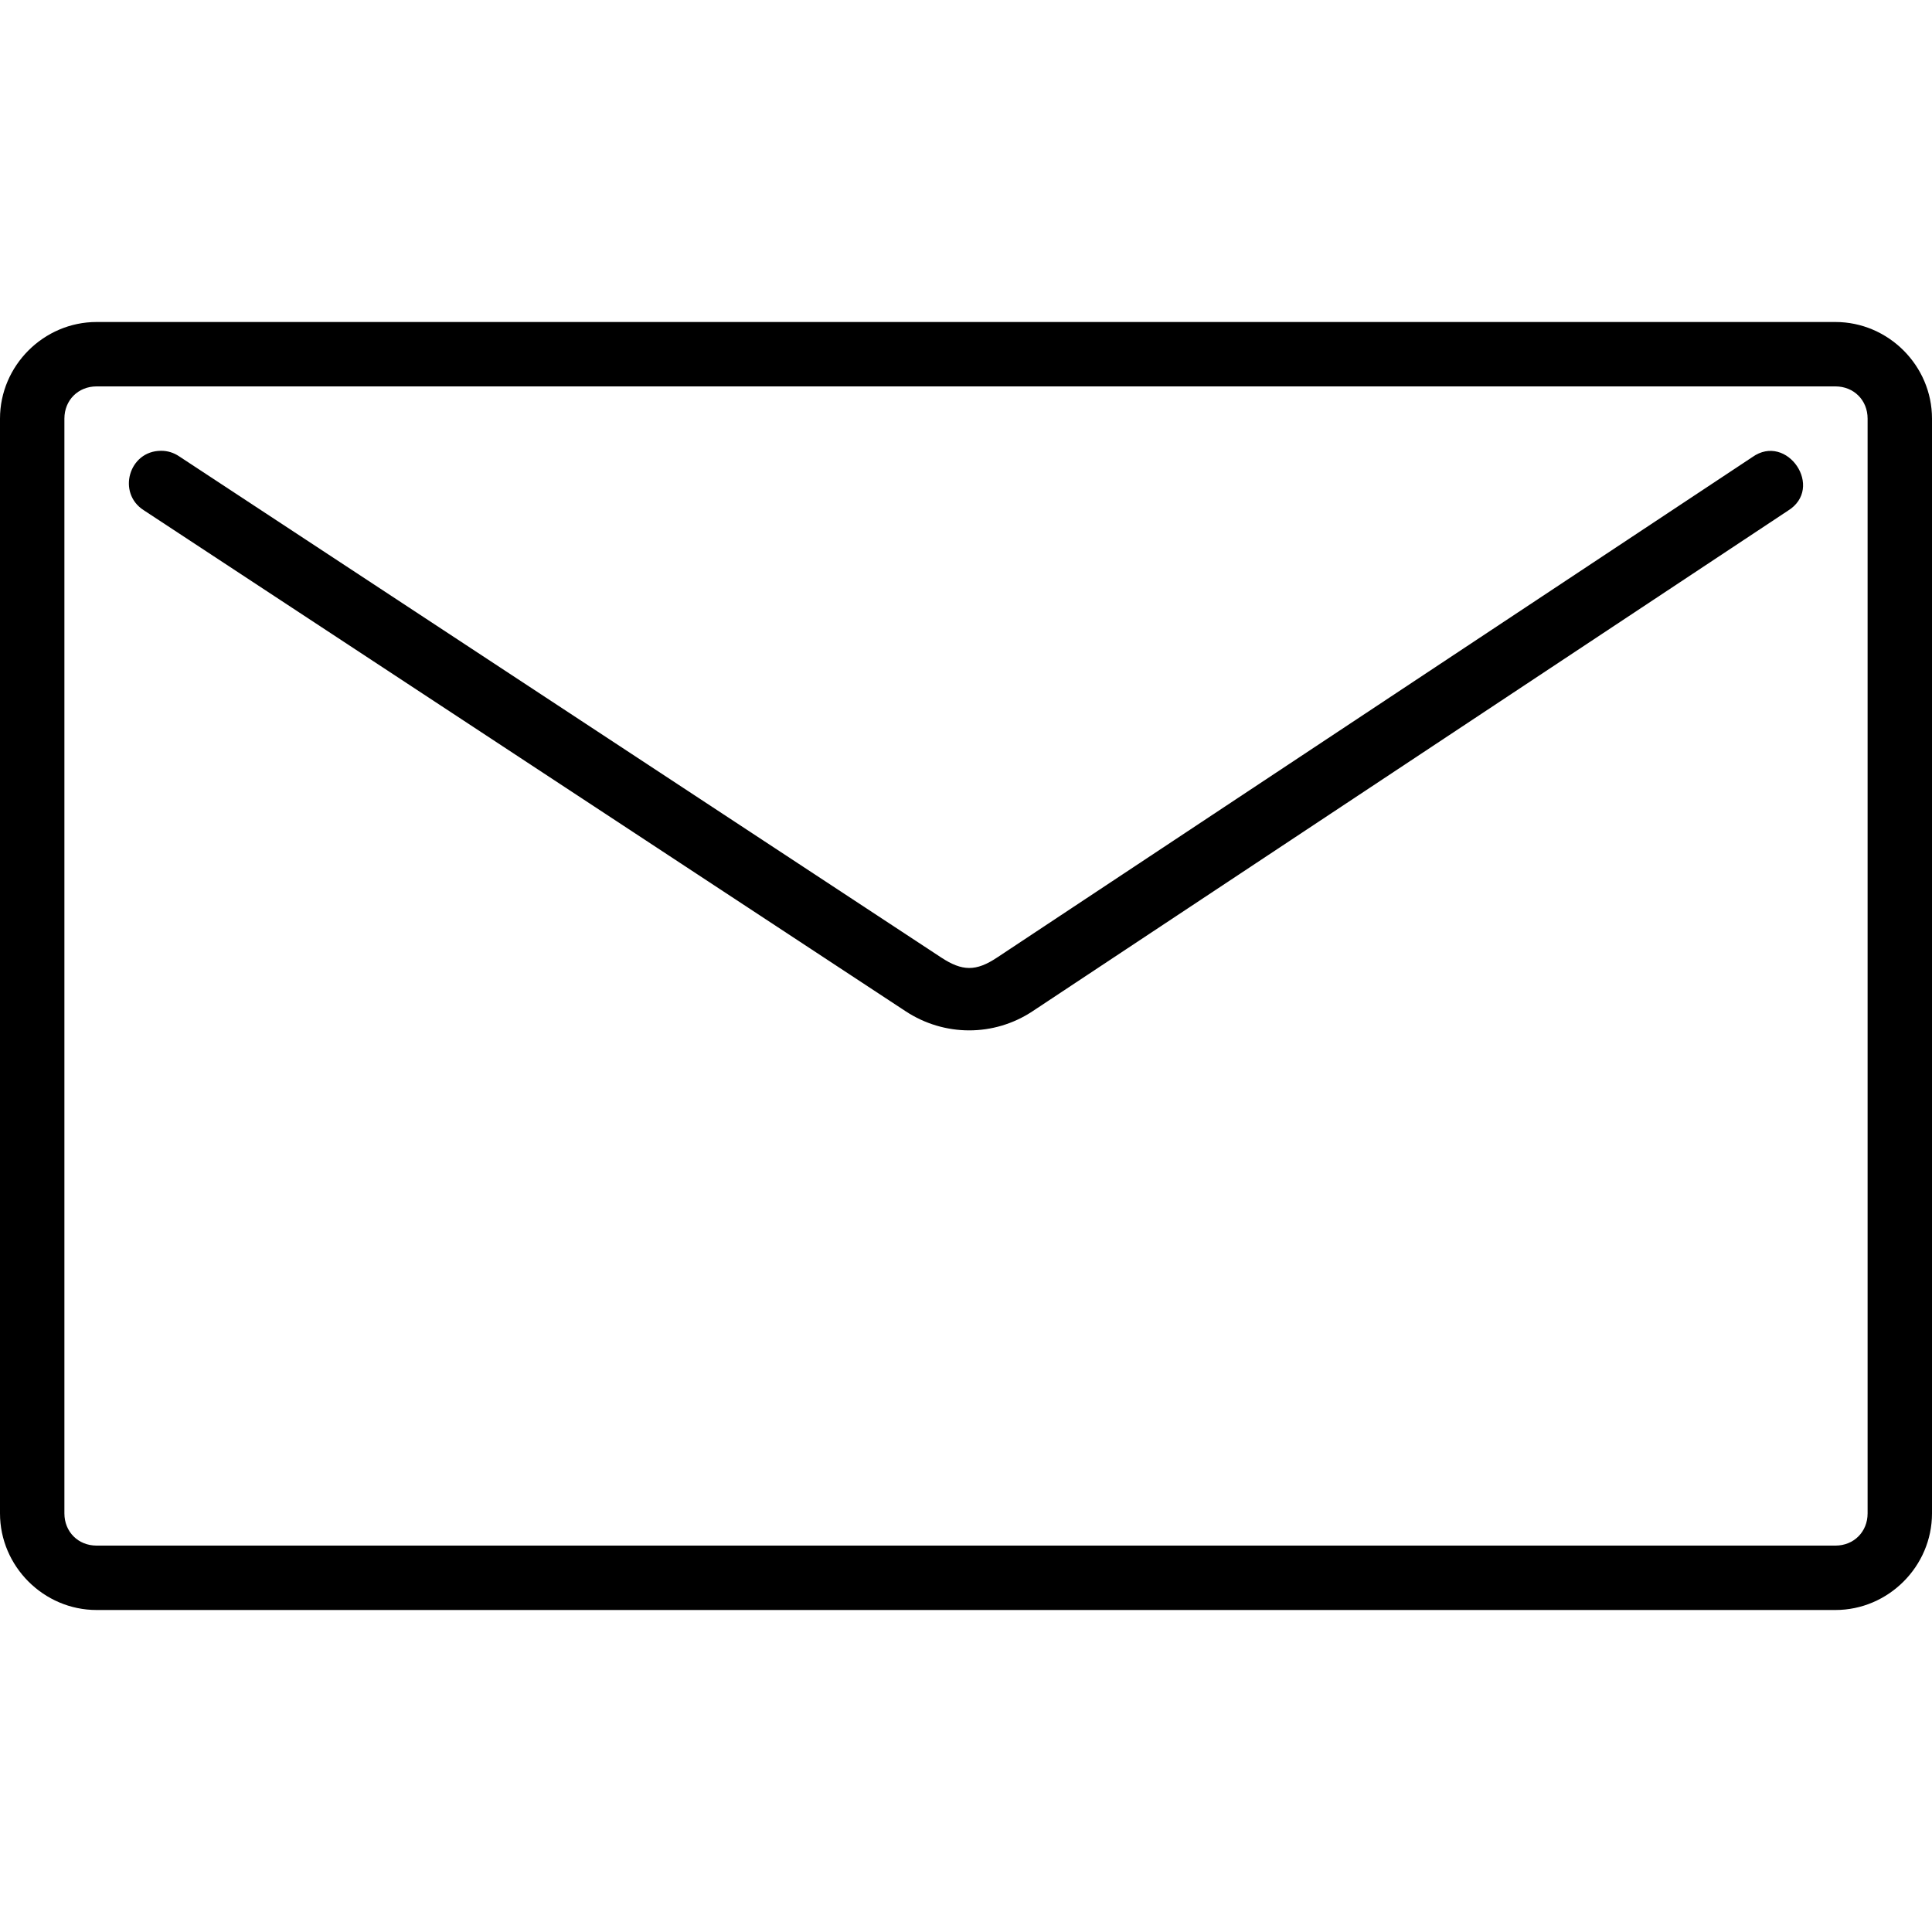 <svg fill="#000000" height="30" viewBox="0 0 30 30" width="30" xmlns="http://www.w3.org/2000/svg">
<path d="M 2.5,7 C 2,7.001 1.815,7.656 2.231,7.922 L 14.063,15.703 c 0.599,0.394 1.37,0.397 1.97,0 L 27.76,7.932 C 28.338,7.579 27.749,6.713 27.21,7.098 L 15.482,14.869 c -0.327,0.217 -0.539,0.215 -0.869,-0.002 L 2.782,7.086 C 2.698,7.029 2.601,6.999 2.5,7 Z M 1.5,5 C 0.678,5 0,5.678 0,6.5 l 0,17 C 0,24.322 0.678,25 1.5,25 l 27,0 c 0.822,0 1.5,-0.678 1.5,-1.5 l 0,-17 C 30,5.678 29.322,5 28.5,5 l -27,0 z m 0,1 27,0 C 28.786,6 29,6.214 29,6.5 l 0,17 c 0,0.286 -0.214,0.5 -0.5,0.5 l -27,0 C 1.214,24 1,23.786 1,23.5 L 1,6.5 C 1,6.214 1.214,6 1.5,6 Z"/>
</svg>